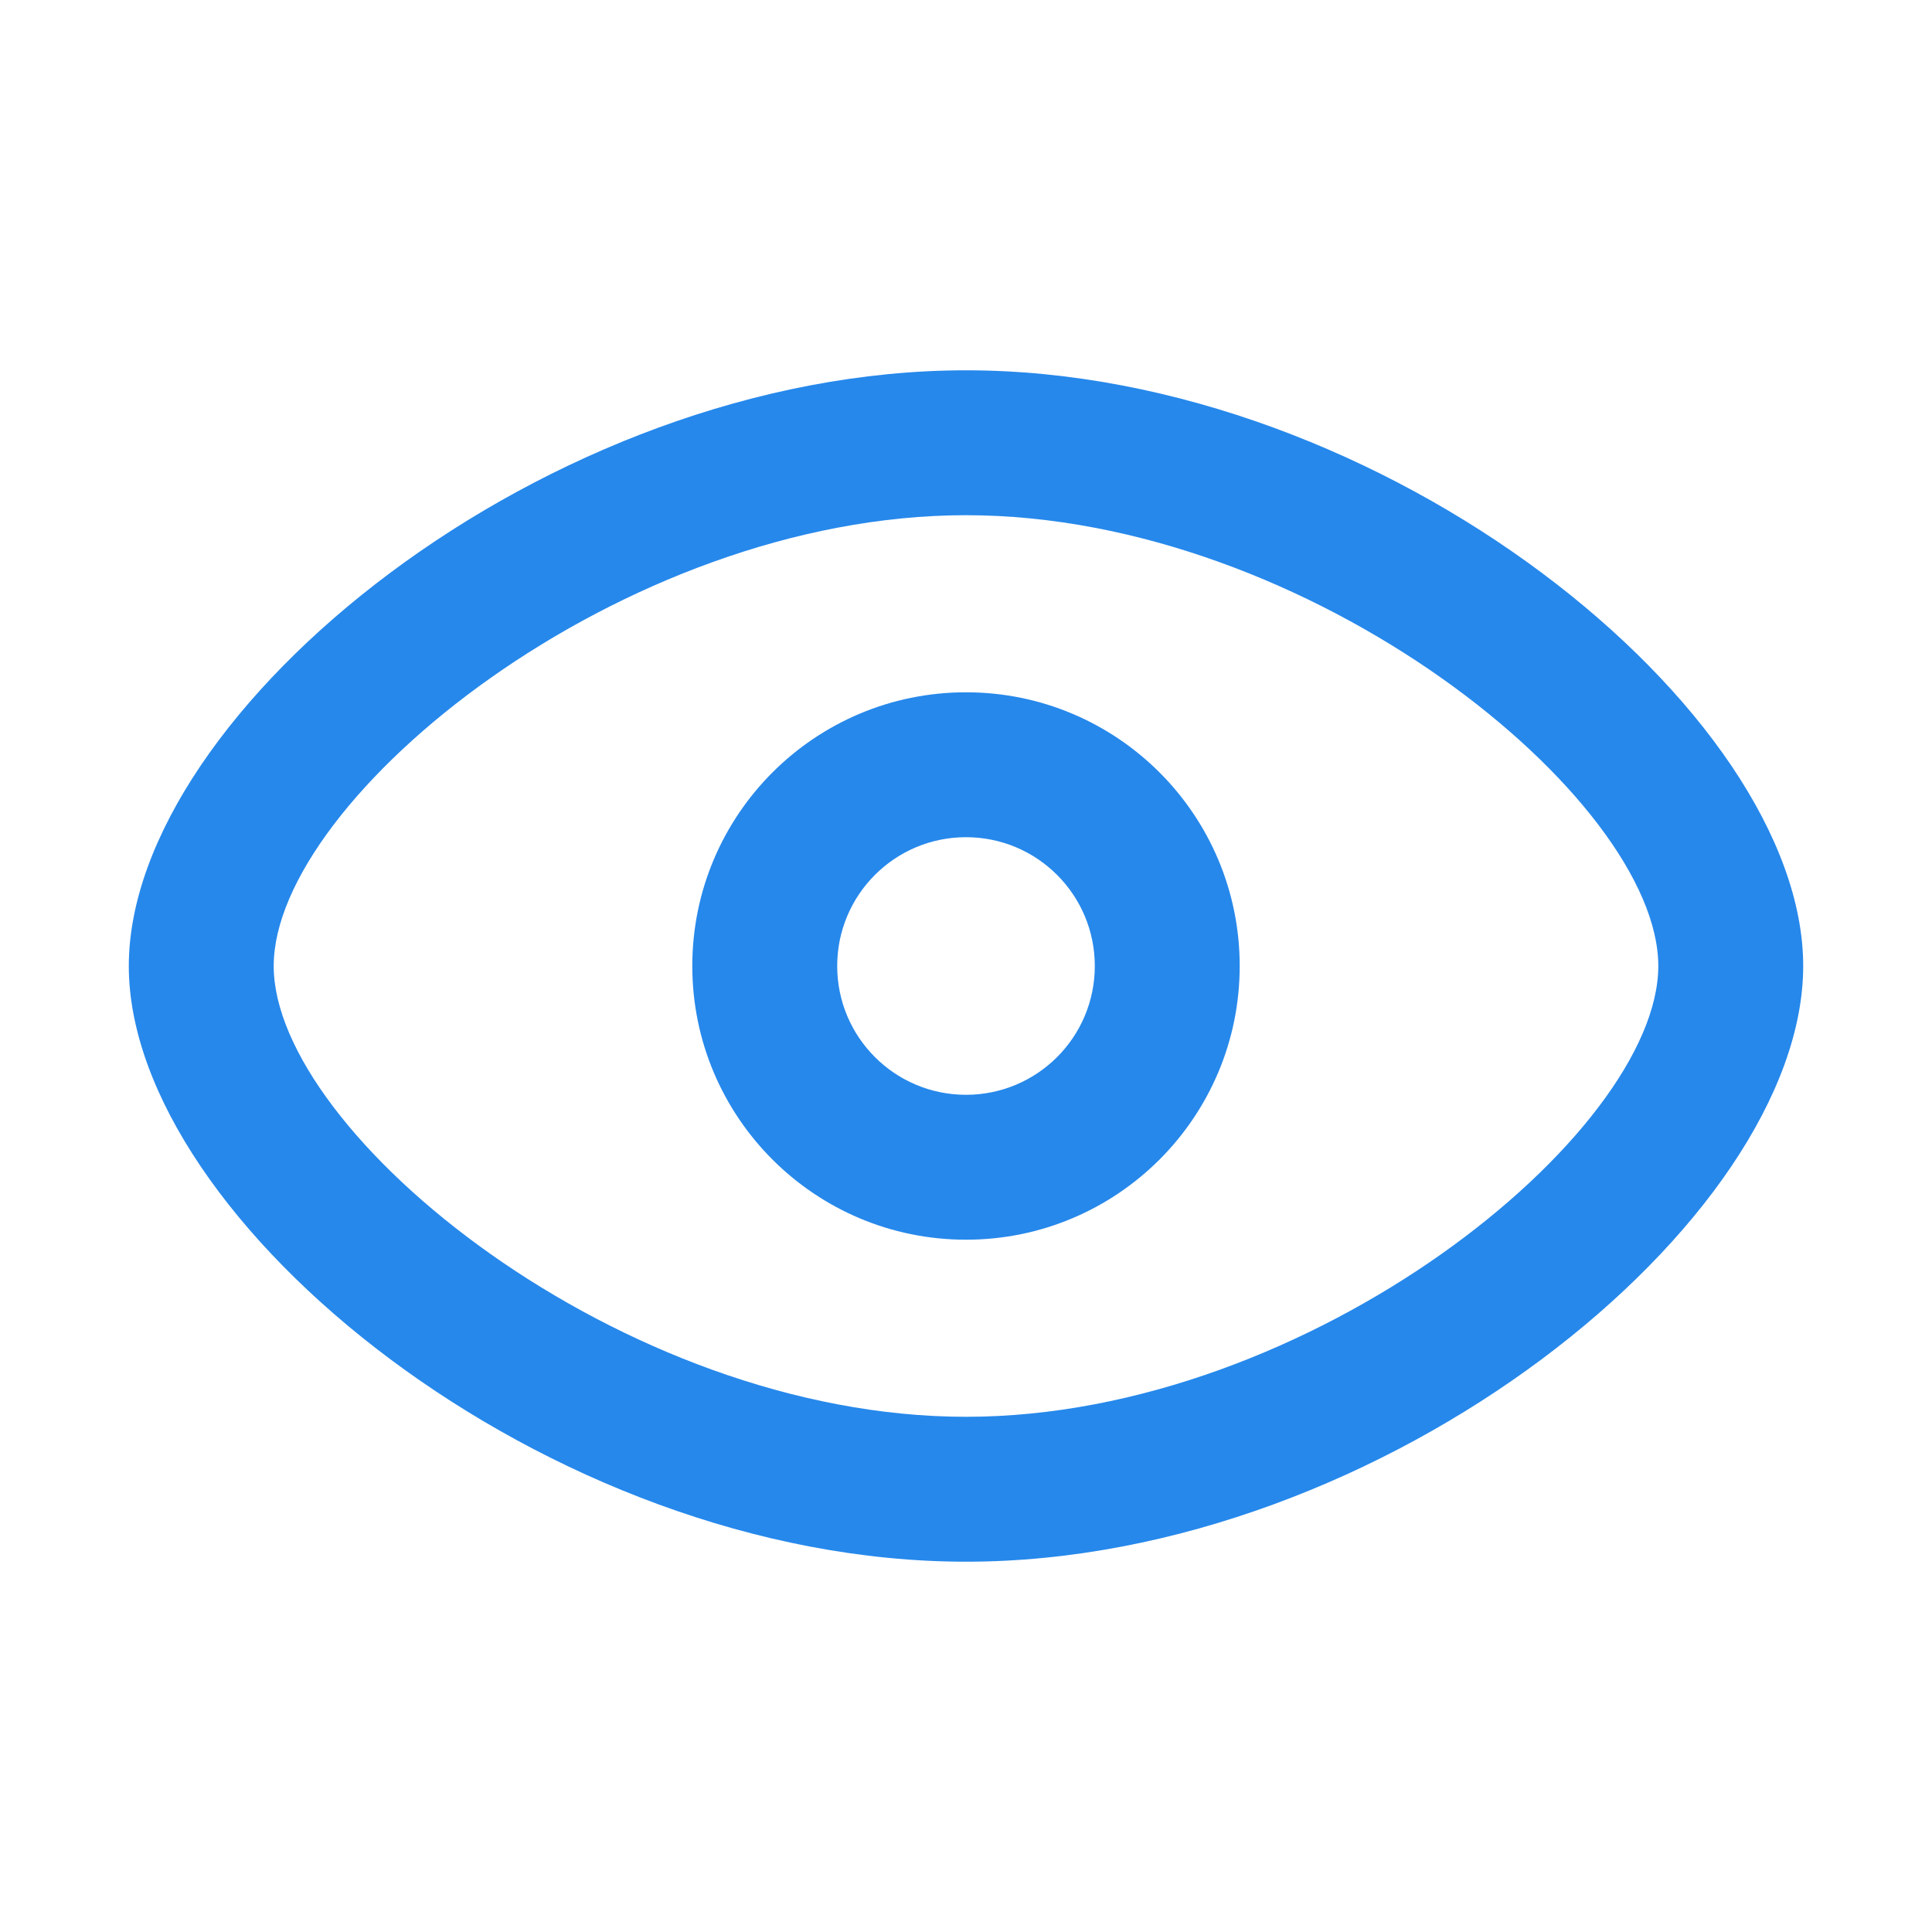 <svg width="24" height="24" viewBox="0 0 24 24" fill="none" xmlns="http://www.w3.org/2000/svg">
<path d="M12 4.6C17.2 4.6 22.4 8.837 22.4 12C22.4 15.163 17.2 19.4 12 19.4C6.8 19.4 1.6 15.163 1.6 12C1.6 8.837 6.8 4.6 12 4.6ZM12 6.4C7.722 6.4 3.4 9.922 3.4 12C3.4 14.078 7.722 17.6 12 17.6C16.277 17.6 20.6 14.078 20.6 12C20.6 9.922 16.277 6.4 12 6.4ZM12 8.6C13.878 8.6 15.4 10.122 15.4 12C15.4 13.878 13.878 15.4 12 15.4C10.122 15.4 8.6 13.878 8.6 12C8.6 10.122 10.122 8.6 12 8.6ZM12 10.4C11.116 10.4 10.4 11.116 10.4 12C10.4 12.884 11.116 13.6 12 13.6C12.884 13.6 13.6 12.884 13.6 12C13.6 11.116 12.884 10.4 12 10.4Z" fill="#2688EB"/>
</svg>
